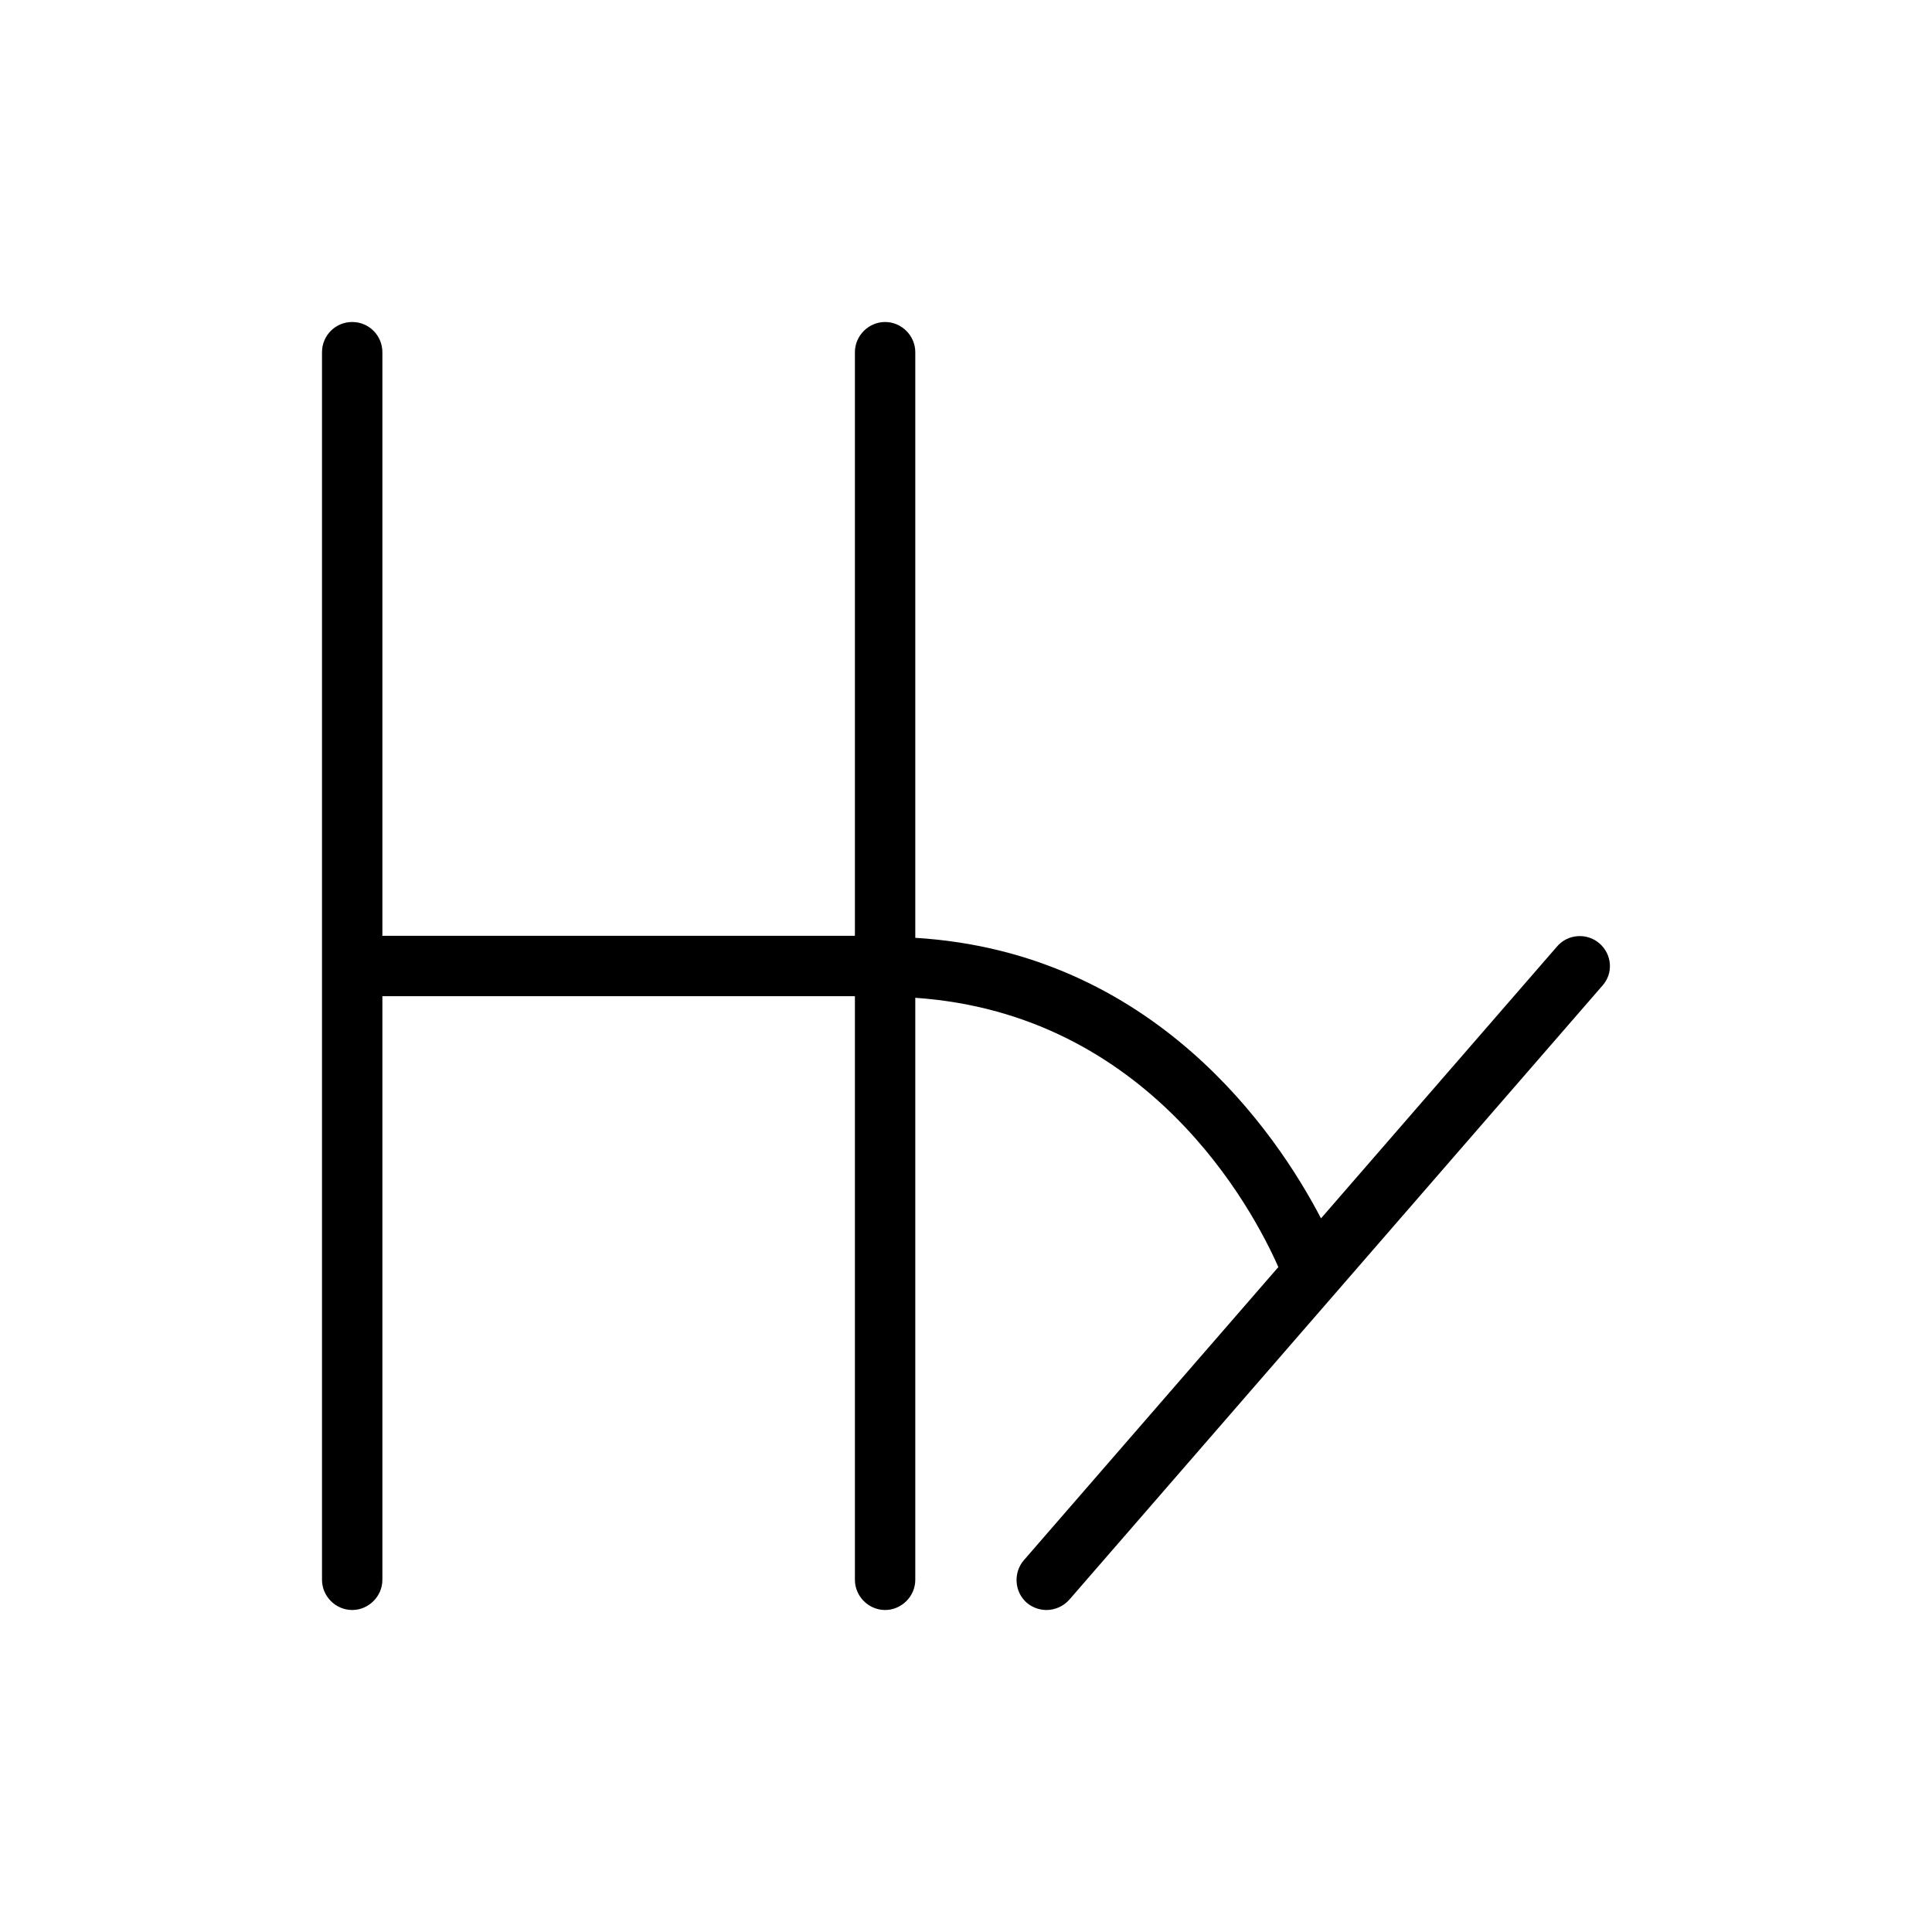 <svg viewBox="0 0 48 48" fill="none" xmlns="http://www.w3.org/2000/svg">
  <title>Hydroquinone Glyph</title>
  <path
    d="M39.74 23.44C39.43 23.17 38.95 23.2 38.68 23.52L32.82 30.27C31.71 28.14 28.67 23.66 22.74 23.3V8.75C22.74 8.34 22.4 8 21.99 8C21.58 8 21.24 8.34 21.24 8.75V23.25H9.5V8.75C9.5 8.34 9.17 8 8.75 8C8.33 8 8 8.34 8 8.75V23.99C8 23.99 8 23.99 8 24C8 24.01 8 24 8 24.01V39.25C8 39.66 8.34 40 8.75 40C9.16 40 9.5 39.66 9.5 39.25V24.75H21.24V39.25C21.24 39.66 21.58 40 21.99 40C22.4 40 22.74 39.66 22.74 39.25V24.79C28.55 25.19 31.12 30.03 31.76 31.48L25.44 38.76C25.17 39.07 25.2 39.55 25.51 39.82C25.65 39.94 25.83 40 26 40C26.21 40 26.42 39.91 26.57 39.74L39.81 24.49C40.09 24.18 40.05 23.71 39.74 23.44Z"
    fill="currentColor"
  />
</svg>
